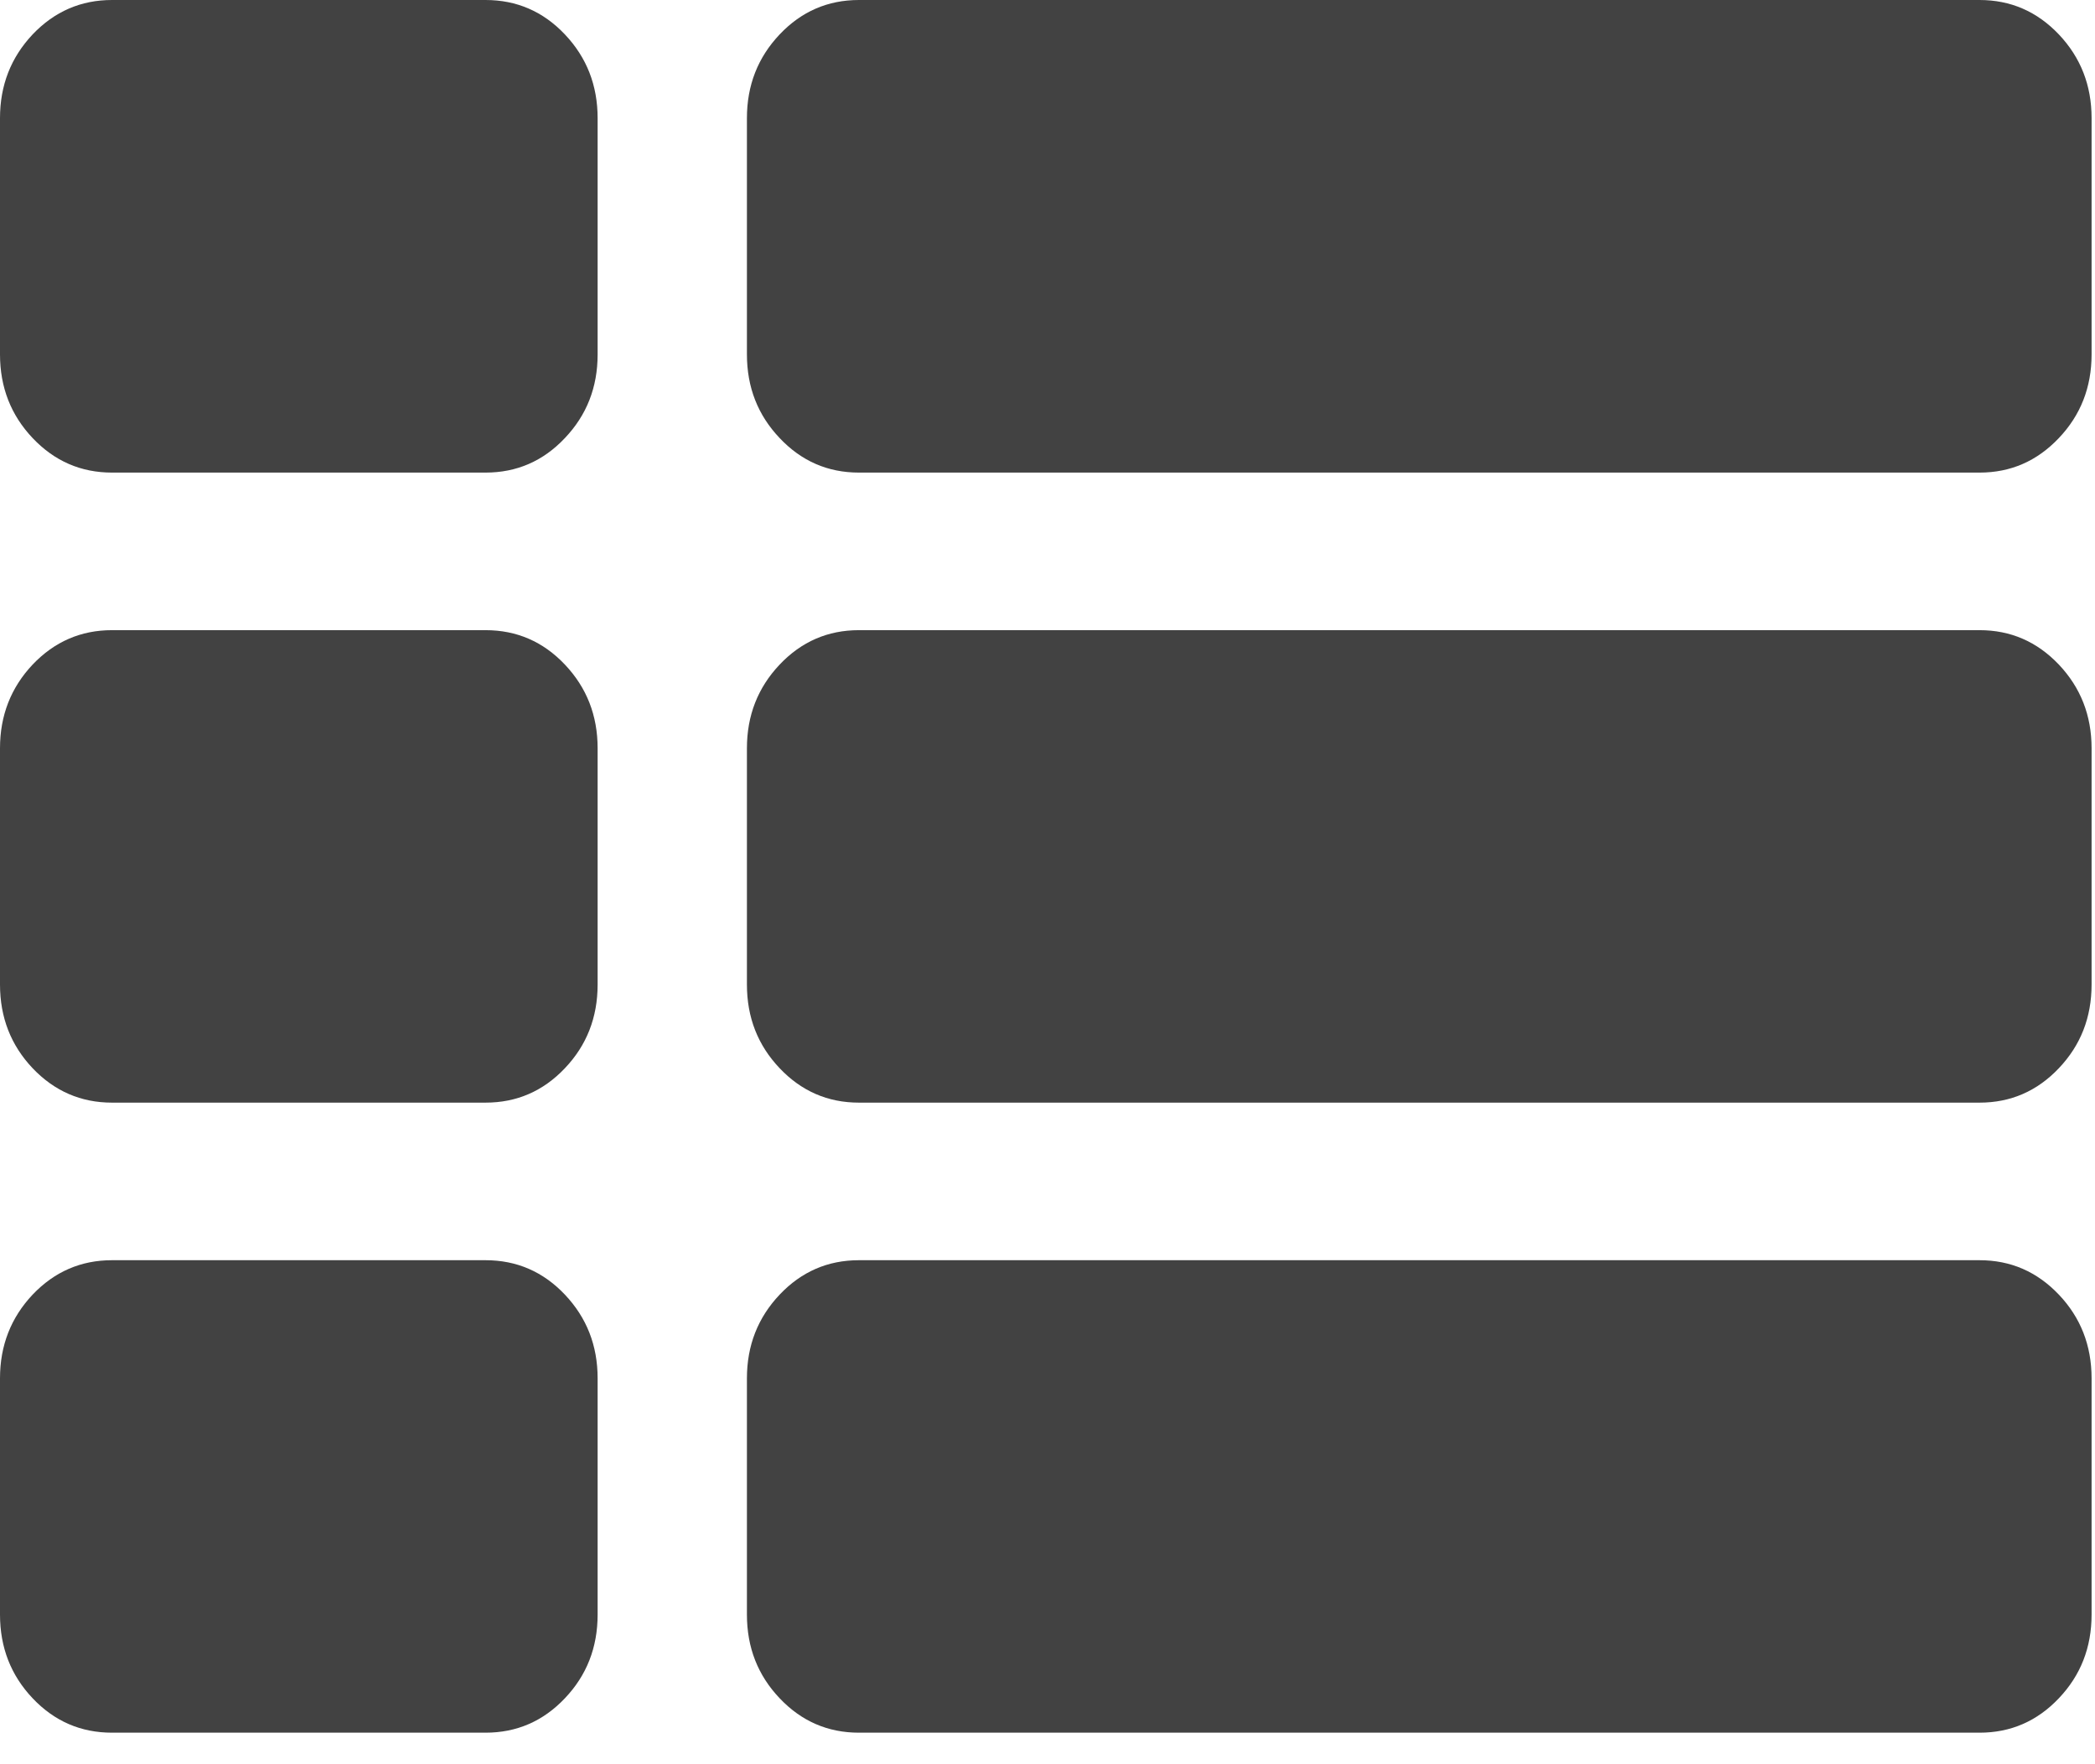 <svg width="19" height="16" viewBox="0 0 19 16" fill="none" xmlns="http://www.w3.org/2000/svg">
<path d="M4.403 5.715H1.016C0.734 5.715 0.494 5.819 0.296 6.027C0.099 6.236 0 6.489 0 6.786V8.929C0 9.227 0.099 9.48 0.296 9.688C0.494 9.896 0.734 10 1.016 10H4.403C4.686 10 4.926 9.896 5.123 9.688C5.321 9.48 5.42 9.227 5.42 8.929V6.786C5.42 6.489 5.321 6.236 5.123 6.027C4.926 5.819 4.686 5.715 4.403 5.715Z" fill="#424242"/>
<path d="M4.403 0H1.016C0.734 0 0.494 0.104 0.296 0.312C0.099 0.521 0 0.774 0 1.071V3.214C0 3.512 0.099 3.765 0.296 3.973C0.494 4.182 0.734 4.286 1.016 4.286H4.403C4.686 4.286 4.926 4.182 5.123 3.973C5.321 3.765 5.42 3.512 5.42 3.215V1.072C5.42 0.774 5.321 0.521 5.123 0.312C4.926 0.104 4.686 0 4.403 0Z" fill="#424242"/>
<path d="M4.403 11.429H1.016C0.734 11.429 0.494 11.533 0.296 11.741C0.099 11.95 0 12.203 0 12.5V14.643C0 14.941 0.099 15.194 0.296 15.402C0.494 15.611 0.734 15.714 1.016 15.714H4.403C4.686 15.714 4.926 15.61 5.123 15.402C5.321 15.194 5.42 14.941 5.42 14.643V12.5C5.42 12.203 5.321 11.95 5.123 11.741C4.926 11.533 4.686 11.429 4.403 11.429Z" fill="#424242"/>
<path d="M17.952 5.715H7.79C7.508 5.715 7.268 5.819 7.071 6.027C6.873 6.236 6.774 6.489 6.774 6.786V8.929C6.774 9.227 6.873 9.48 7.071 9.688C7.268 9.896 7.508 10 7.79 10H17.953C18.235 10 18.475 9.896 18.672 9.688C18.87 9.48 18.969 9.227 18.969 8.929V6.786C18.969 6.489 18.87 6.236 18.672 6.027C18.474 5.819 18.235 5.715 17.952 5.715Z" fill="#424242"/>
<path d="M17.952 11.429H7.79C7.508 11.429 7.268 11.533 7.071 11.741C6.873 11.95 6.774 12.203 6.774 12.5V14.643C6.774 14.941 6.873 15.194 7.071 15.402C7.268 15.61 7.508 15.714 7.79 15.714H17.953C18.235 15.714 18.475 15.61 18.672 15.402C18.87 15.194 18.969 14.941 18.969 14.643V12.5C18.969 12.203 18.87 11.949 18.672 11.741C18.474 11.533 18.235 11.429 17.952 11.429Z" fill="#424242"/>
<path d="M18.672 0.312C18.474 0.104 18.235 0 17.952 0H7.79C7.508 0 7.268 0.104 7.071 0.312C6.873 0.521 6.774 0.774 6.774 1.071V3.214C6.774 3.512 6.873 3.765 7.071 3.973C7.268 4.182 7.508 4.286 7.79 4.286H17.953C18.235 4.286 18.474 4.182 18.672 3.973C18.87 3.765 18.969 3.512 18.969 3.214V1.071C18.969 0.774 18.87 0.521 18.672 0.312Z" fill="#424242"/>
</svg>
